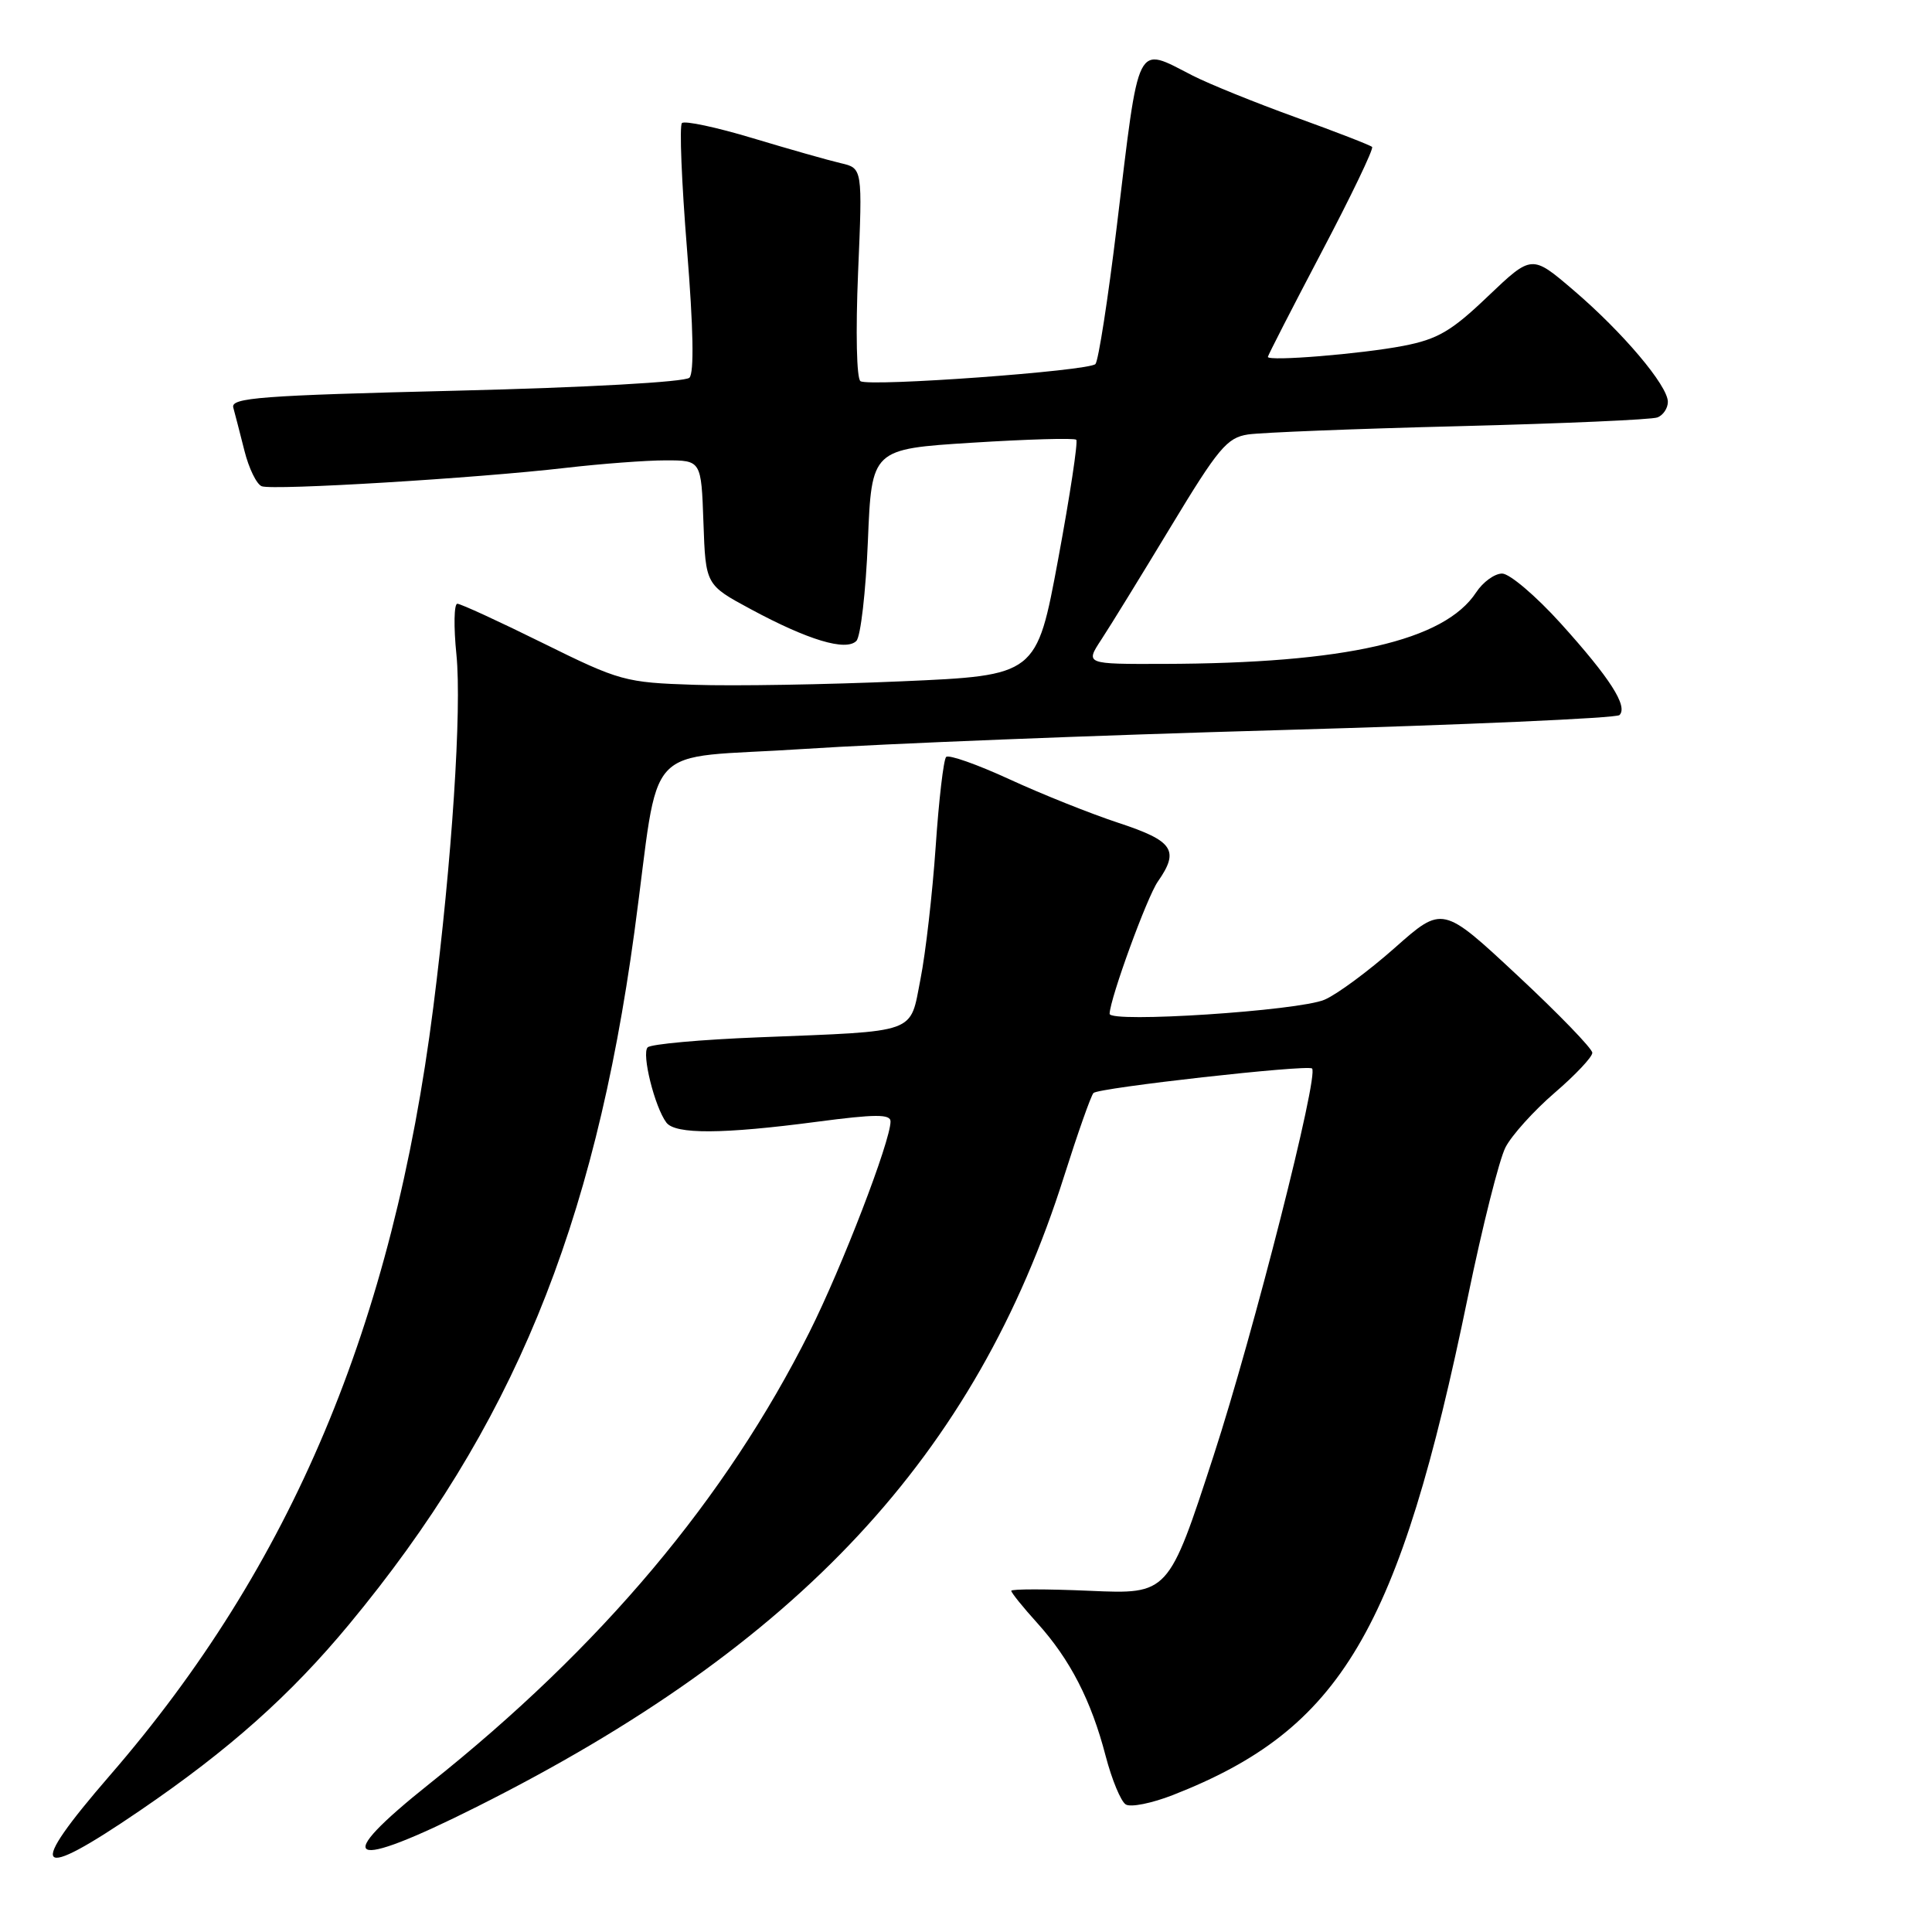 <?xml version="1.0" encoding="UTF-8" standalone="no"?>
<!DOCTYPE svg PUBLIC "-//W3C//DTD SVG 1.1//EN" "http://www.w3.org/Graphics/SVG/1.1/DTD/svg11.dtd" >
<svg xmlns="http://www.w3.org/2000/svg" xmlns:xlink="http://www.w3.org/1999/xlink" version="1.1" viewBox="0 0 256 256">
 <g >
 <path fill="currentColor"
d=" M 18.56 239.90 C 30.38 231.84 38.49 224.61 46.27 215.22 C 67.84 189.18 78.70 162.82 84.06 123.50 C 87.60 97.47 84.63 100.69 106.52 99.24 C 116.96 98.55 145.38 97.42 169.67 96.74 C 193.96 96.05 214.18 95.16 214.59 94.75 C 215.74 93.59 213.35 89.86 206.82 82.62 C 203.53 78.98 200.03 76.00 199.04 76.00 C 198.04 76.00 196.50 77.12 195.60 78.49 C 191.38 84.92 178.31 87.91 154.15 87.97 C 143.80 88.00 143.80 88.00 145.93 84.75 C 147.11 82.96 151.25 76.22 155.15 69.77 C 161.42 59.39 162.59 57.99 165.36 57.57 C 167.09 57.31 179.69 56.81 193.37 56.47 C 207.05 56.12 218.87 55.61 219.62 55.31 C 220.38 55.02 221.00 54.09 221.00 53.25 C 221.00 51.10 215.02 44.02 208.47 38.43 C 202.97 33.73 202.97 33.73 197.17 39.25 C 192.32 43.89 190.50 44.95 185.94 45.83 C 180.39 46.90 168.00 47.91 168.00 47.29 C 168.00 47.10 171.20 40.86 175.11 33.42 C 179.03 25.98 182.04 19.71 181.81 19.47 C 181.58 19.24 177.02 17.47 171.68 15.54 C 166.34 13.61 160.19 11.12 158.02 10.01 C 150.41 6.13 151.01 4.94 147.98 30.00 C 146.82 39.62 145.54 47.83 145.15 48.24 C 144.25 49.16 115.25 51.27 114.02 50.51 C 113.50 50.19 113.37 44.00 113.70 36.12 C 114.29 22.29 114.29 22.29 111.40 21.62 C 109.80 21.25 104.56 19.76 99.74 18.31 C 94.93 16.86 90.70 15.96 90.36 16.31 C 90.01 16.65 90.32 24.17 91.03 33.00 C 91.88 43.54 91.99 49.41 91.35 50.05 C 90.78 50.62 77.68 51.35 60.43 51.77 C 34.54 52.40 30.56 52.70 30.91 54.00 C 31.14 54.83 31.80 57.40 32.39 59.73 C 32.97 62.05 34.00 64.17 34.68 64.43 C 36.17 65.00 63.14 63.37 75.00 61.99 C 79.67 61.45 85.62 61.00 88.21 61.00 C 92.92 61.00 92.92 61.00 93.21 69.25 C 93.50 77.50 93.50 77.50 99.50 80.73 C 107.07 84.81 112.08 86.32 113.47 84.93 C 114.04 84.37 114.72 78.42 115.00 71.70 C 115.50 59.50 115.50 59.50 128.83 58.66 C 136.15 58.20 142.36 58.02 142.61 58.27 C 142.86 58.52 141.78 65.65 140.21 74.11 C 137.35 89.50 137.35 89.50 119.42 90.28 C 109.57 90.71 97.22 90.92 92.00 90.74 C 82.83 90.44 82.13 90.25 71.95 85.22 C 66.15 82.35 61.04 80.00 60.60 80.00 C 60.16 80.00 60.10 83.04 60.48 86.75 C 61.20 93.99 59.89 114.03 57.41 133.50 C 52.06 175.55 38.61 207.49 14.57 235.24 C 3.38 248.16 4.51 249.49 18.56 239.90 Z  M 63.18 239.41 C 105.83 218.02 129.30 192.82 140.99 155.88 C 142.80 150.17 144.55 145.20 144.89 144.83 C 145.51 144.14 173.20 141.04 173.85 141.58 C 174.81 142.37 166.09 176.66 160.81 192.88 C 154.83 211.25 154.83 211.25 144.41 210.79 C 138.69 210.54 134.00 210.54 134.00 210.79 C 134.00 211.05 135.56 212.98 137.46 215.08 C 141.79 219.88 144.59 225.32 146.50 232.66 C 147.32 235.80 148.52 238.70 149.17 239.10 C 149.82 239.51 152.63 238.94 155.42 237.85 C 177.71 229.13 185.37 216.18 194.52 171.75 C 196.43 162.50 198.66 153.62 199.49 152.02 C 200.31 150.43 203.24 147.18 205.99 144.81 C 208.75 142.44 211.00 140.05 210.99 139.50 C 210.99 138.95 206.52 134.33 201.06 129.24 C 191.14 119.99 191.14 119.99 184.82 125.59 C 181.34 128.67 177.15 131.77 175.50 132.47 C 172.06 133.94 146.99 135.58 147.03 134.33 C 147.09 132.28 151.99 118.85 153.42 116.81 C 156.31 112.68 155.48 111.43 148.25 109.05 C 144.54 107.83 138.01 105.22 133.74 103.25 C 129.48 101.29 125.71 99.96 125.37 100.30 C 125.03 100.63 124.40 105.99 123.98 112.21 C 123.55 118.42 122.65 126.30 121.97 129.73 C 120.53 137.08 121.85 136.60 100.55 137.45 C 92.87 137.75 86.25 138.35 85.82 138.78 C 84.99 139.61 86.75 146.69 88.30 148.75 C 89.49 150.32 95.75 150.29 108.25 148.64 C 115.99 147.62 118.00 147.61 118.00 148.60 C 118.00 151.20 111.58 167.88 107.26 176.50 C 96.19 198.58 79.67 218.23 57.00 236.28 C 43.69 246.88 45.98 248.04 63.18 239.41 Z "/>
</g>
</svg>